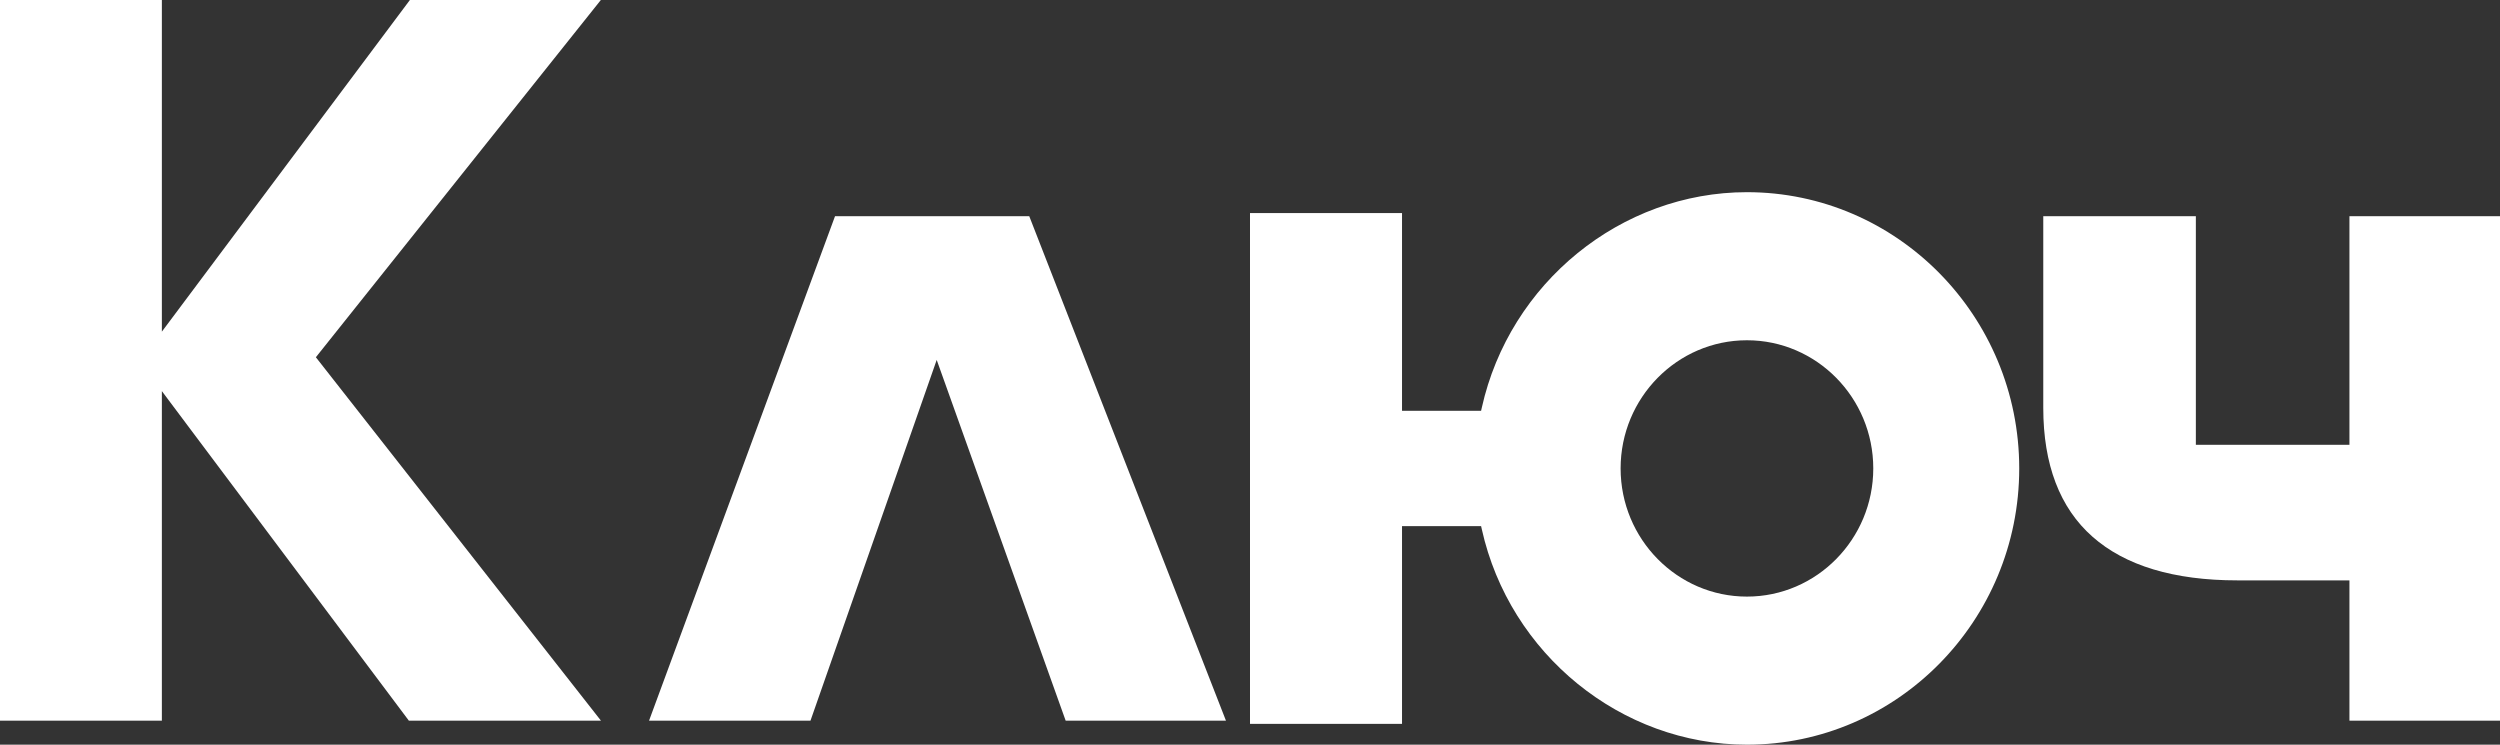 <svg width="94" height="28" viewBox="0 0 94 28" fill="none" xmlns="http://www.w3.org/2000/svg">
<rect x="0" y="0" width="94" height="28" fill="#333333" stroke="none"/>
<path fill-rule="evenodd" clip-rule="evenodd" d="M11.951 13.339L22.592 0H15.412L6.086 12.47V0H0V27.097H6.086V14.705L6.354 15.064L15.373 27.097H22.596L11.877 13.433L11.951 13.339Z" fill="white"/>
<path fill-rule="evenodd" clip-rule="evenodd" d="M40.069 27.097H46.096L38.7 8.129H31.397L24.404 27.097H30.474L35.22 13.533L40.069 27.097Z" fill="white"/>
<path fill-rule="evenodd" clip-rule="evenodd" d="M55.716 19.901C56.761 24.595 60.953 28 65.685 28C71.331 28 75.923 23.341 75.923 17.613C75.923 11.884 71.331 7.226 65.685 7.226C60.953 7.226 56.761 10.633 55.716 15.327L55.689 15.446H52.716V8.011H47V27.217H52.716V19.782H55.689L55.716 19.901ZM65.685 12.794C68.304 12.794 70.435 14.955 70.435 17.613C70.435 20.27 68.304 22.432 65.685 22.432C63.066 22.432 60.935 20.27 60.935 17.613C60.935 14.955 63.066 12.794 65.685 12.794Z" fill="white"/>
<path fill-rule="evenodd" clip-rule="evenodd" d="M84.122 21.822H88.339V27.097H94V8.129H88.339V16.724H82.564V8.129H76.827V15.336C76.827 17.466 77.448 19.095 78.677 20.18C79.909 21.27 81.742 21.822 84.122 21.822Z" fill="white"/>
</svg>
